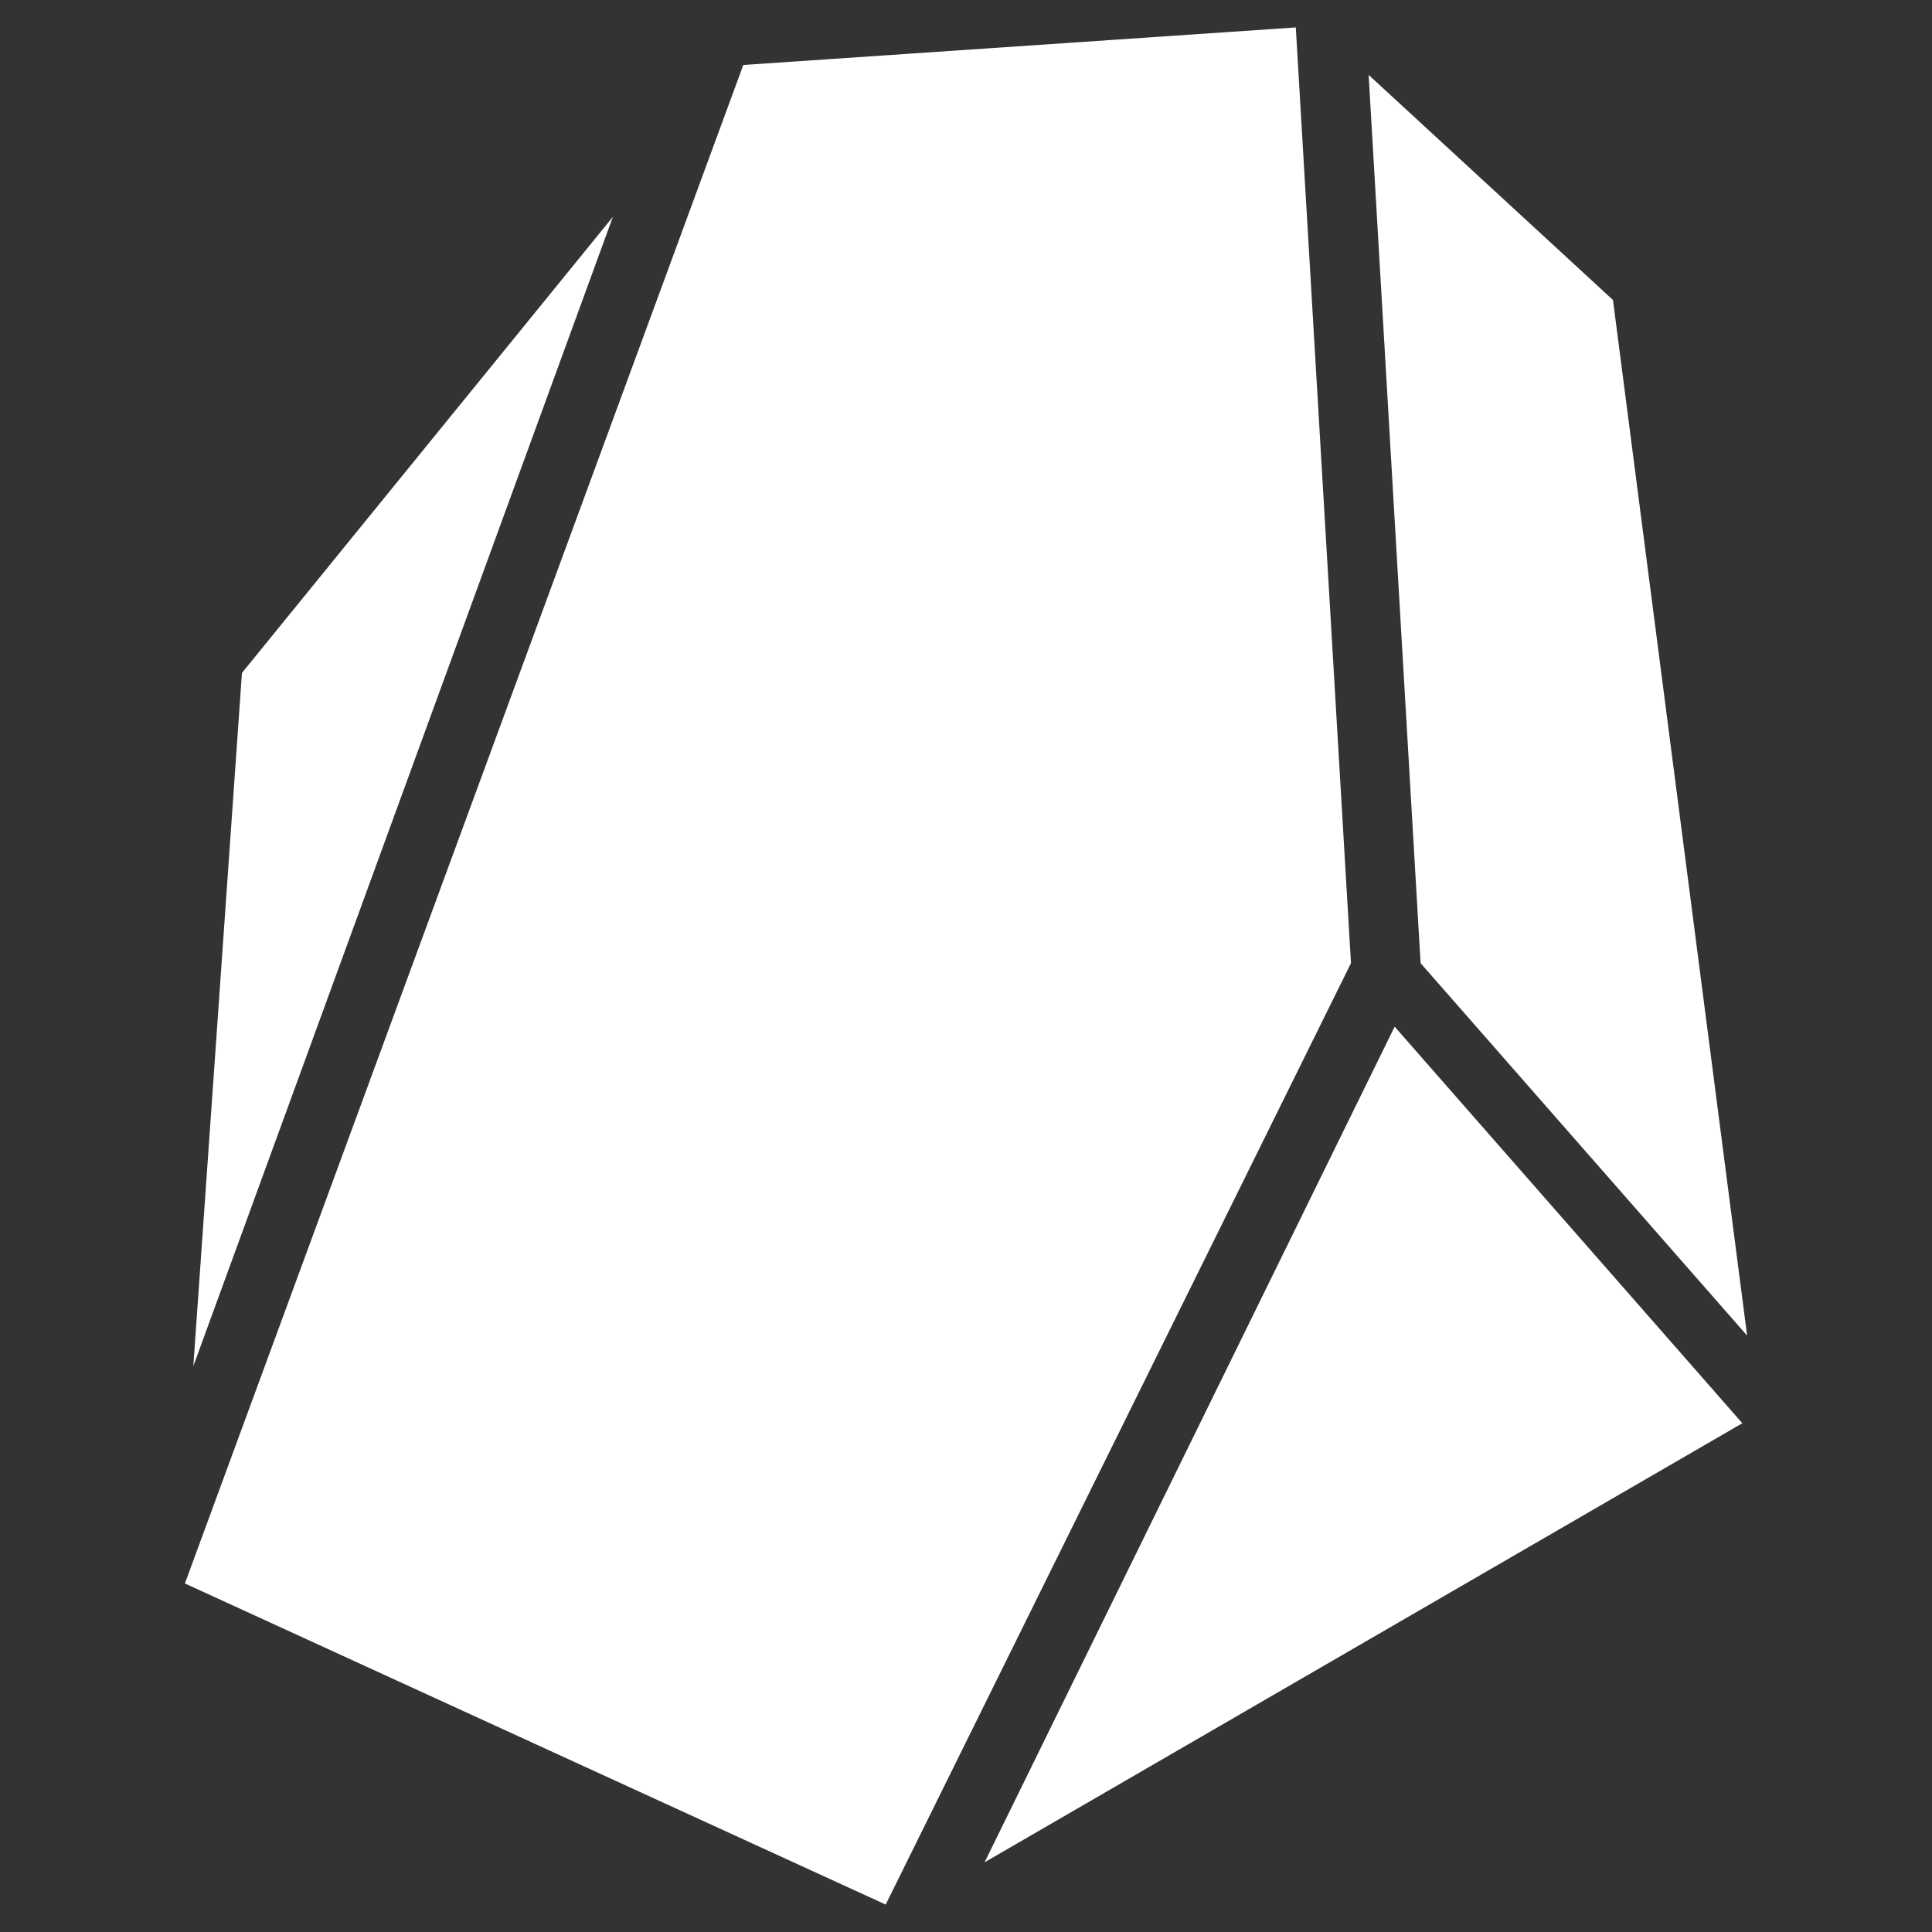 <?xml version="1.0" encoding="UTF-8"?>
<svg id="_레이어_2" data-name="레이어 2" xmlns="http://www.w3.org/2000/svg" viewBox="0 0 300 300">
  <rect x="0" y="0" width="300" height="300" fill="#333333" stroke="none"/>
  <g id="_레이어_1-2" data-name="레이어 1">
    <g id="_03자연_shape_03_0017" data-name=" 03자연 shape 03 0017">
      <path id="_패스_1052" data-name="패스 1052" d="M37.57,104.49l-7.55,107.64L95.17,33.67,37.57,104.49Z" fill="#fff"/>
      <path id="_패스_1053" data-name="패스 1053" d="M152.88,289.18l117.67-68.18-53.99-61.58-63.68,129.77Z" fill="#fff"/>
      <path id="_패스_1054" data-name="패스 1054" d="M201.21,4.26l-85.79,5.83L28.71,245.88l108.82,49.86,72.25-146.18L201.21,4.26Z" fill="#fff"/>
      <path id="_패스_1055" data-name="패스 1055" d="M212.52,11.63l8.07,137.93,50.7,57.83-20.83-160.81L212.52,11.63Z" fill="#fff"/>
      <rect id="_사각형_2819" data-name="사각형 2819" width="300" height="300" fill="none"/>
    </g>
  </g>
</svg>